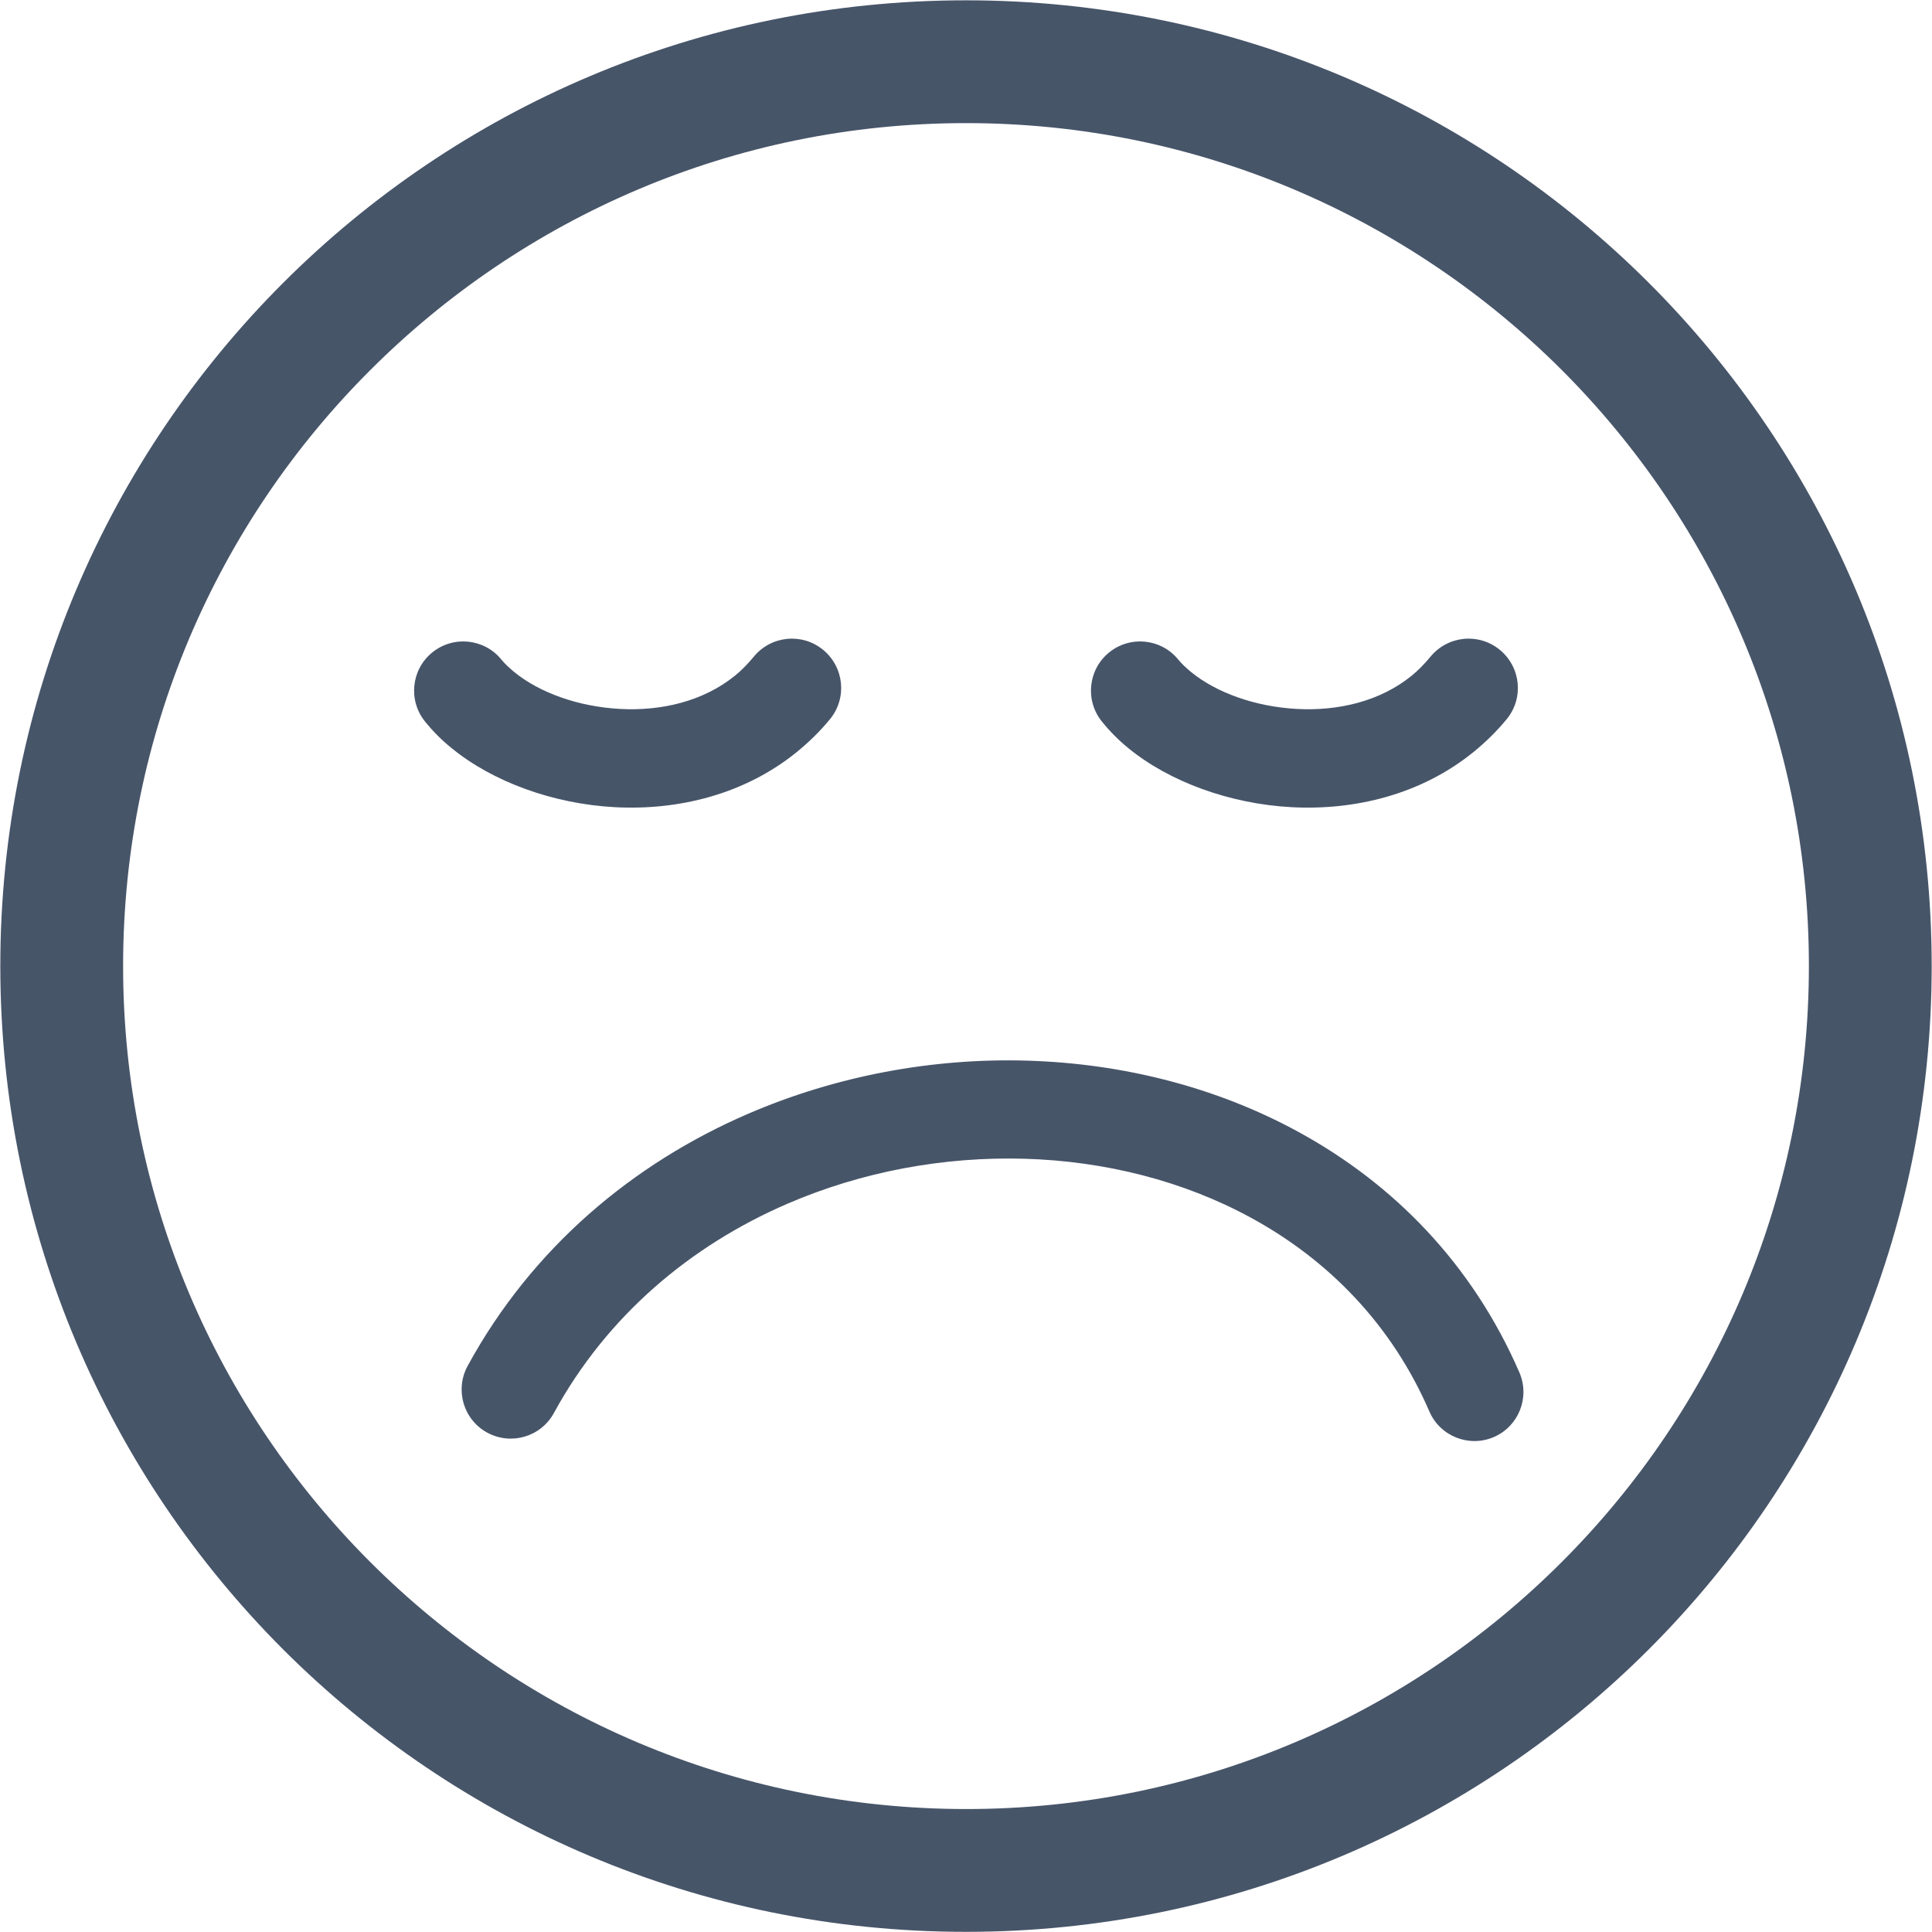 <?xml version="1.0" encoding="utf-8"?>
<svg version="1.1" id="Layer_1" xmlns="http://www.w3.org/2000/svg"
  xmlns:xlink="http://www.w3.org/1999/xlink" x="0px" y="0px" viewBox="0 0 122.88 122.88"
  fill="#475569" xml:space="preserve">
  <g>
    <path d="M61.44,0L61.44,0l0,0.02c16.97,0,32.33,6.87,43.44,17.98c11.11,11.11,17.98,26.47,17.98,43.44h0.01v0.01h-0.01 c0,16.97-6.87,32.33-17.98,43.44c-11.11,11.11-26.47,17.98-43.44,17.98v0.02h-0.01v-0.02c-16.97,0-32.33-6.87-43.44-17.98 C6.89,93.77,0.02,78.42,0.02,61.44H0v-0.01h0.02C0.02,44.47,6.89,29.11,18,18C29.11,6.89,44.47,0.02,61.44,0.02L61.44,0L61.44,0 L61.44,0z M27.04,45.9c-1.09-1.34-0.89-3.31,0.45-4.4c1.34-1.09,3.31-0.89,4.4,0.45c0.2,0.25,0.48,0.51,0.8,0.78 c1.62,1.33,4.11,2.22,6.75,2.36c2.6,0.14,5.27-0.47,7.3-2.11c0.41-0.33,0.81-0.74,1.2-1.21c1.1-1.34,3.07-1.54,4.41-0.44 c1.34,1.1,1.54,3.07,0.44,4.41c-0.63,0.77-1.34,1.46-2.11,2.09c-3.34,2.71-7.55,3.72-11.56,3.51c-3.96-0.21-7.8-1.63-10.4-3.76 C28.11,47.09,27.54,46.52,27.04,45.9L27.04,45.9L27.04,45.9z M35.23,89.87c-0.83,1.52-2.72,2.07-4.24,1.25 c-1.52-0.83-2.07-2.72-1.25-4.24c4.1-7.52,10.52-12.88,17.84-16.04c5.61-2.42,11.75-3.56,17.76-3.38 c6.06,0.18,12.02,1.68,17.22,4.52c6.06,3.3,11.08,8.4,14.08,15.32c0.68,1.58-0.05,3.42-1.63,4.1c-1.58,0.68-3.42-0.05-4.1-1.63 c-2.4-5.55-6.45-9.65-11.33-12.31c-4.32-2.36-9.31-3.61-14.4-3.76c-5.13-0.15-10.36,0.81-15.12,2.87 C43.96,79.21,38.62,83.65,35.23,89.87L35.23,89.87L35.23,89.87z M70.09,45.9c-1.09-1.34-0.89-3.31,0.45-4.4 c1.34-1.09,3.31-0.89,4.4,0.45c0.2,0.25,0.48,0.51,0.8,0.78c1.62,1.33,4.11,2.22,6.75,2.36c2.6,0.14,5.27-0.47,7.29-2.11 c0.41-0.33,0.81-0.74,1.2-1.21c1.1-1.34,3.07-1.54,4.41-0.44c1.34,1.1,1.54,3.07,0.44,4.41c-0.63,0.77-1.34,1.46-2.11,2.09 c-3.34,2.71-7.55,3.72-11.56,3.51c-3.96-0.21-7.8-1.63-10.4-3.76C71.16,47.09,70.59,46.52,70.09,45.9L70.09,45.9L70.09,45.9z M61.44,7.83v0.02h-0.01L61.44,7.83c-14.79,0-28.19,6.01-37.9,15.72C13.83,33.25,7.83,46.65,7.83,61.44h0.02v0.01H7.83 c0,14.79,6.01,28.19,15.71,37.89c9.71,9.71,23.11,15.71,37.9,15.72v-0.02l0.01,0v0.02c14.79,0,28.19-6.01,37.89-15.72 c9.71-9.71,15.71-23.11,15.71-37.9h-0.01v-0.01h0.01c0-14.78-6.01-28.18-15.71-37.89C89.63,13.84,76.23,7.83,61.44,7.83L61.44,7.83 z"/>
  </g>
</svg>